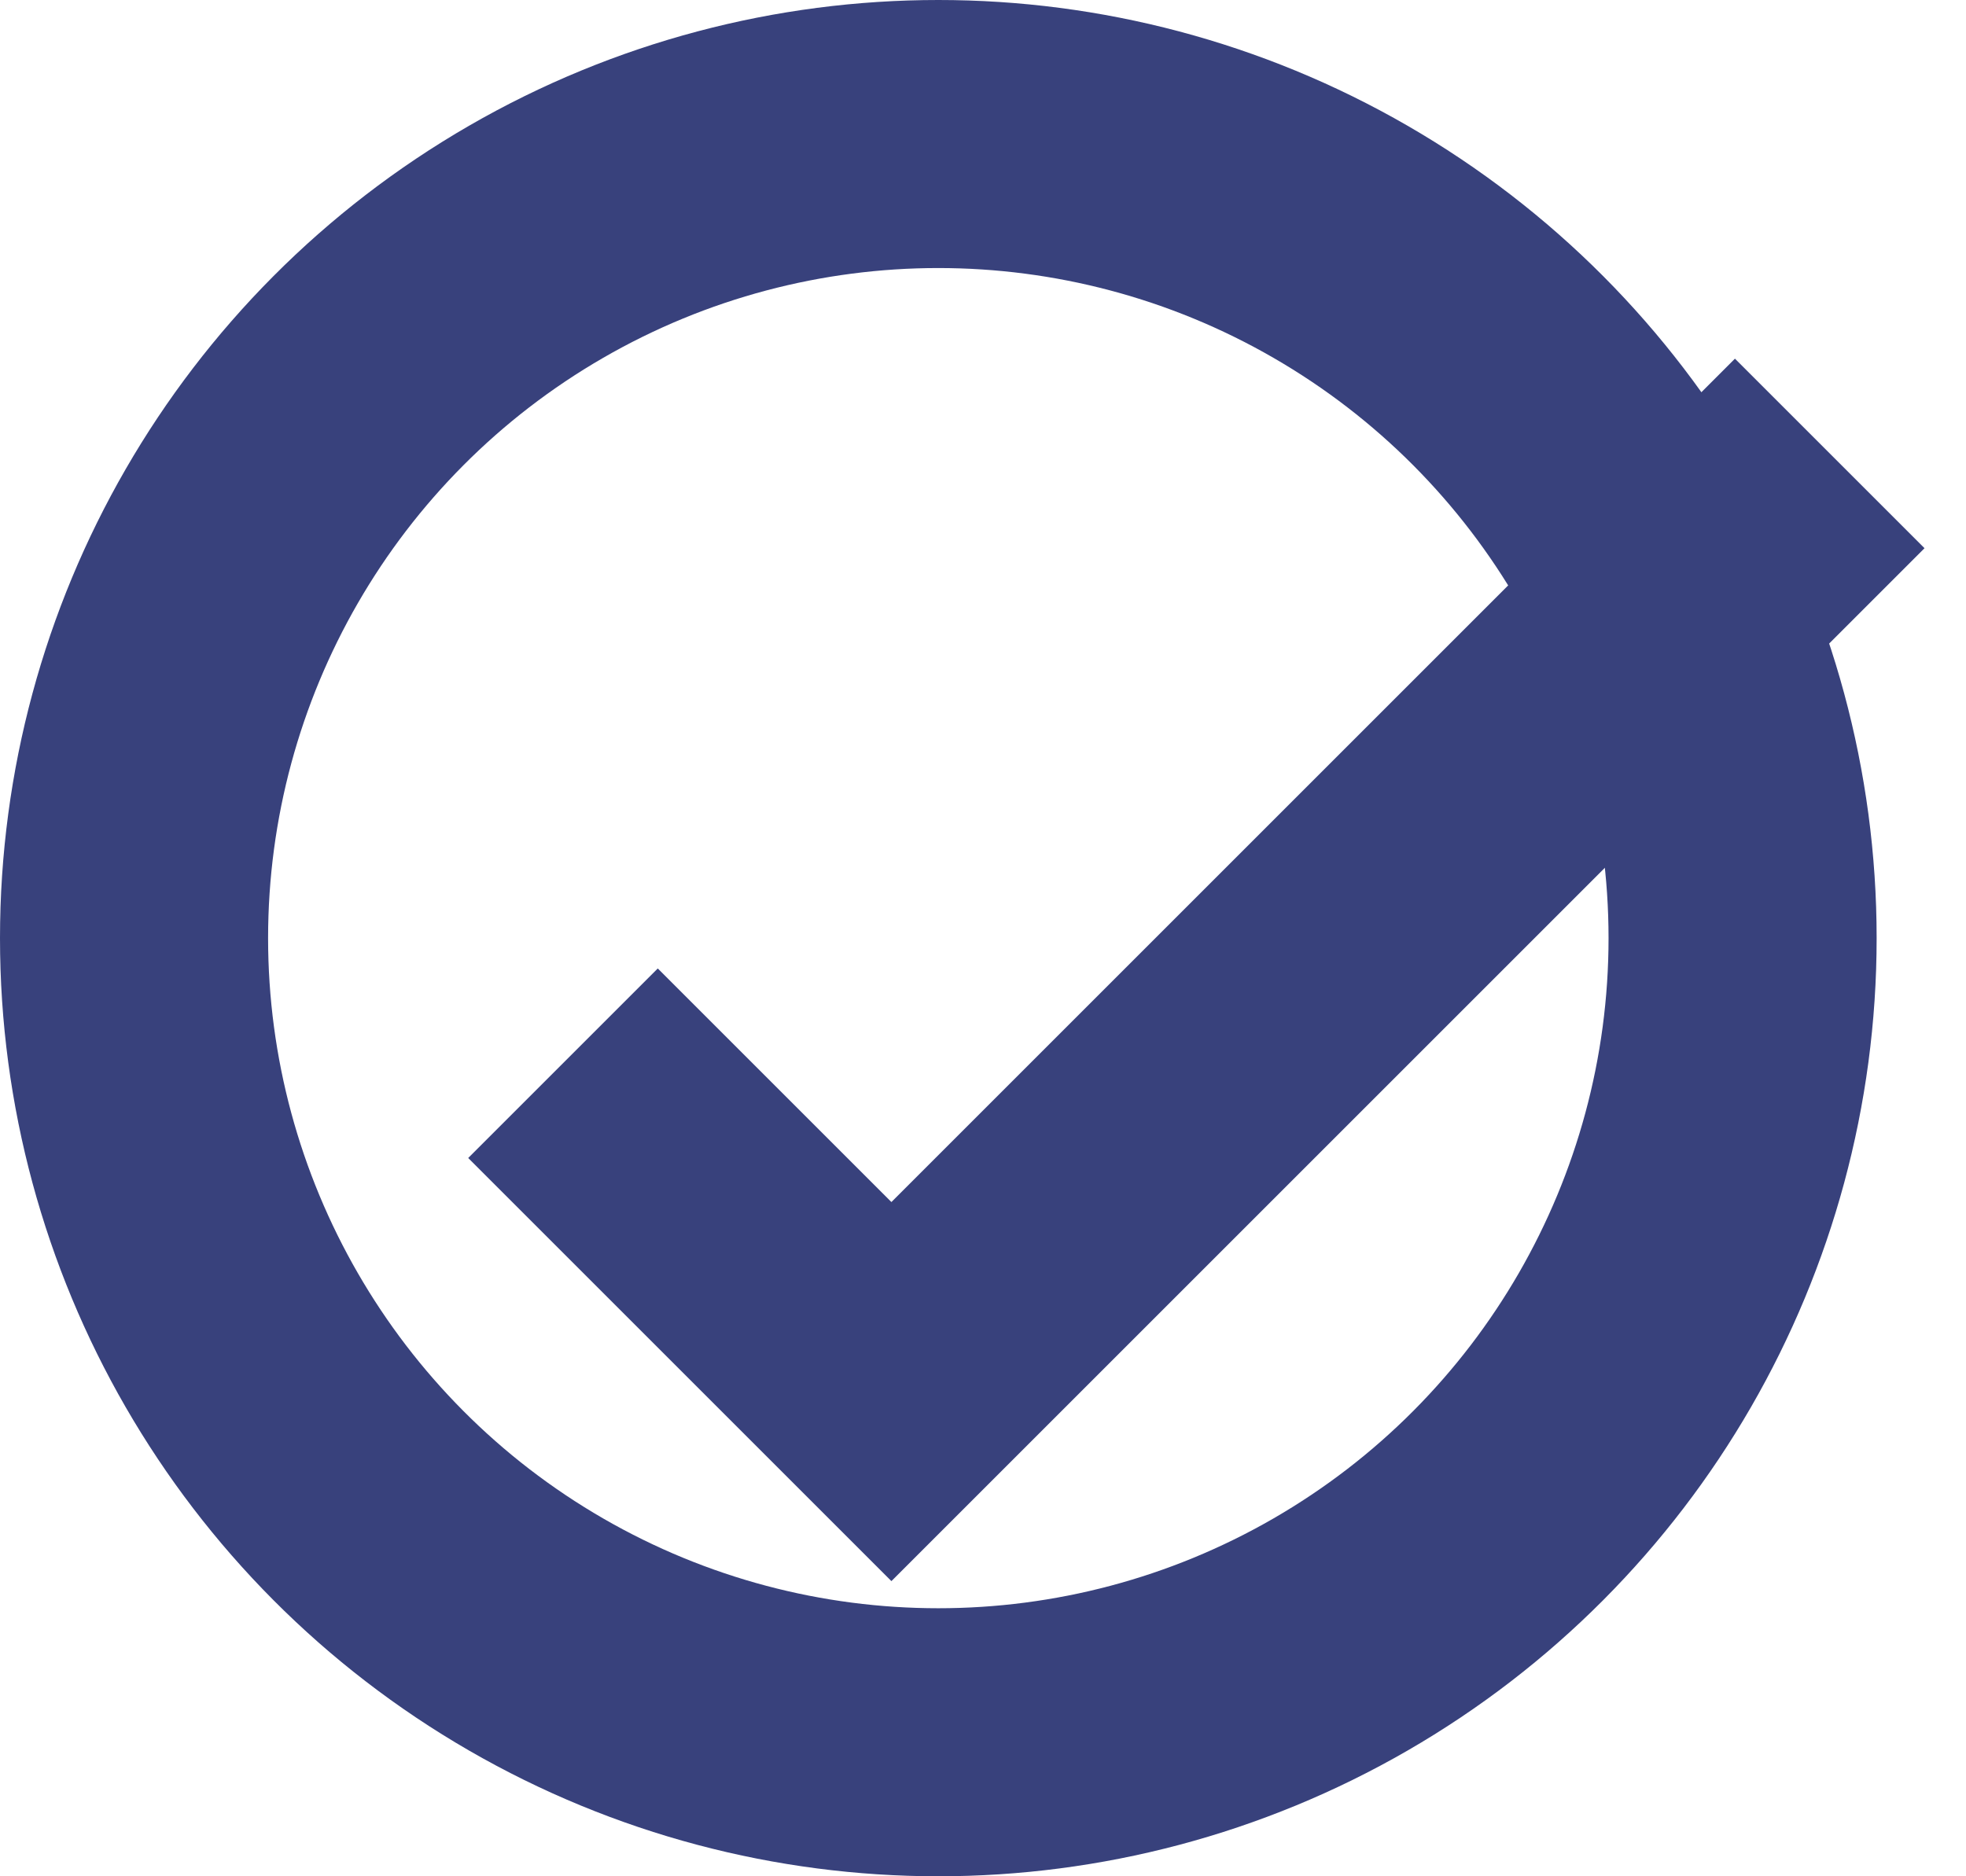 <svg width="44" height="42" viewBox="0 0 44 42" fill="none" xmlns="http://www.w3.org/2000/svg">
<circle cx="21" cy="21" r="18" stroke="#38417C" stroke-width="6"/>
<g filter="url(#filter0_d)">
<path d="M12.6 16.8L19.95 24.15L40.95 3.15" stroke="#38417C" stroke-width="6"/>
</g>
<defs>
<filter id="filter0_d" x="10.479" y="1.029" width="32.593" height="34.364" filterUnits="userSpaceOnUse" color-interpolation-filters="sRGB">
<feFlood flood-opacity="0" result="BackgroundImageFix"/>
<feColorMatrix in="SourceAlpha" type="matrix" values="0 0 0 0 0 0 0 0 0 0 0 0 0 0 0 0 0 0 127 0"/>
<feOffset dy="7"/>
<feColorMatrix type="matrix" values="0 0 0 0 1 0 0 0 0 1 0 0 0 0 1 0 0 0 1 0"/>
<feBlend mode="normal" in2="BackgroundImageFix" result="effect1_dropShadow"/>
<feBlend mode="normal" in="SourceGraphic" in2="effect1_dropShadow" result="shape"/>
</filter>
</defs>
</svg>
